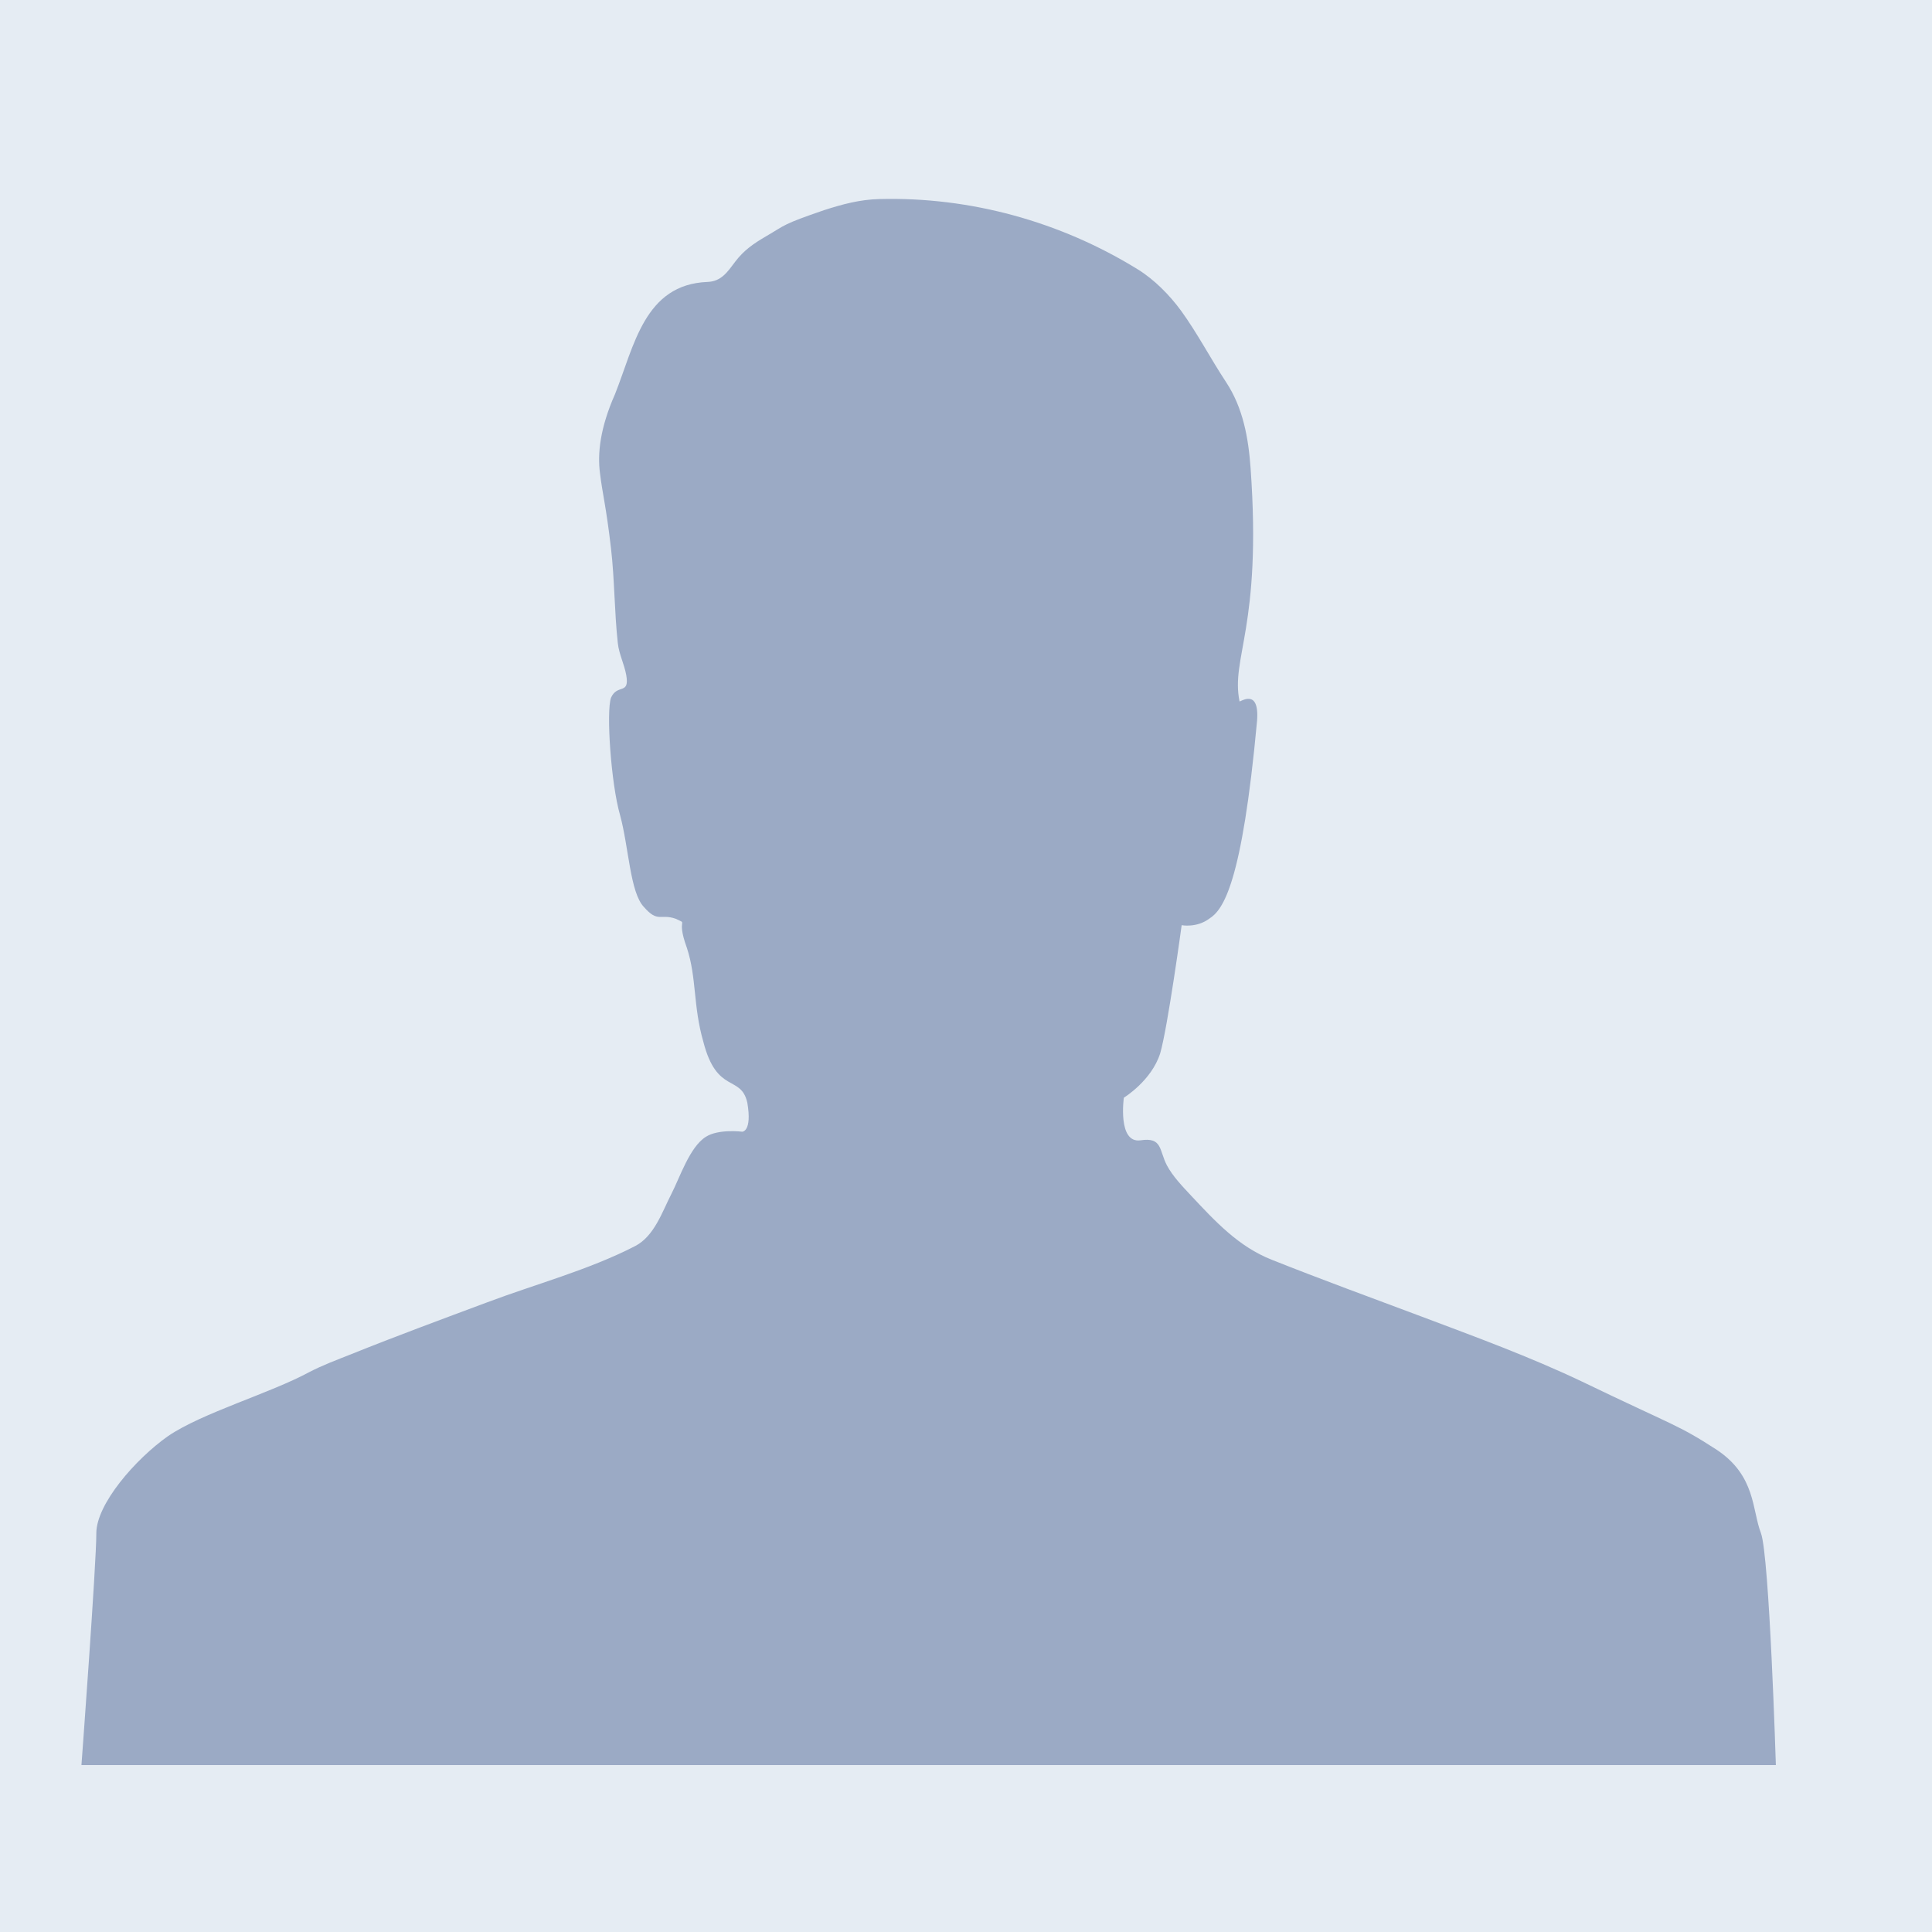 <?xml version="1.0" encoding="utf-8"?>
<!-- Generator: Adobe Illustrator 15.0.2, SVG Export Plug-In  -->
<!DOCTYPE svg PUBLIC "-//W3C//DTD SVG 1.1//EN" "http://www.w3.org/Graphics/SVG/1.1/DTD/svg11.dtd">
<svg version="1.1"
	 xmlns="http://www.w3.org/2000/svg" xmlns:xlink="http://www.w3.org/1999/xlink" xmlns:a="http://ns.adobe.com/AdobeSVGViewerExtensions/3.0/"
	 x="0px" y="0px" width="70px" height="70px" viewBox="1 0 70 70" overflow="visible" enable-background="new 1 0 70 70"
	 xml:space="preserve">
<defs>
</defs>
<rect fill="#E5ECF3" width="72" height="72"/>
<path fill="#9BAAC5" d="M3.951,63.952h61.392c0,0-0.233-7.564-0.54-8.402c-0.327-0.846-0.185-2.075-1.597-3.018
	c-1.423-0.924-1.514-0.848-4.883-2.473c-1.897-0.903-3.88-1.628-5.843-2.367c-1.803-0.676-3.611-1.336-5.4-2.048
	c-1.209-0.477-2.049-1.391-2.92-2.319c-0.313-0.338-0.664-0.695-0.881-1.103c-0.286-0.544-0.156-1.034-0.964-0.905
	c-0.828,0.106-0.596-1.546-0.596-1.546s1-0.608,1.317-1.607c0.274-0.945,0.778-4.643,0.778-4.643s0.543,0.106,0.999-0.236
	c0.503-0.314,1.188-1.26,1.733-7.171c0.093-1.228-0.636-0.653-0.636-0.704c-0.322-1.6,0.816-2.678,0.401-8.453
	c-0.079-1.097-0.274-2.182-0.89-3.115c-0.559-0.847-1.038-1.771-1.632-2.588c-0.413-0.563-0.965-1.124-1.563-1.493
	c-2.802-1.732-6.072-2.635-9.367-2.549c-0.705,0.018-1.332,0.187-2,0.402c-1.518,0.521-1.372,0.521-2.097,0.944
	c-0.455,0.265-0.807,0.505-1.125,0.925c-0.274,0.363-0.499,0.714-1.001,0.732c-2.286,0.087-2.656,2.316-3.353,4.066
	c-0.545,1.231-0.637,2.155-0.545,2.857c0.091,0.765,0.22,1.181,0.4,2.73c0.132,1.143,0.121,2.295,0.247,3.438
	c0.043,0.39,0.234,0.762,0.304,1.147c0.131,0.739-0.319,0.311-0.55,0.825c-0.18,0.498,0,3.124,0.326,4.25
	c0.322,1.183,0.361,2.811,0.868,3.337c0.504,0.577,0.595,0.233,1.14,0.42c0.503,0.236,0-0.081,0.412,1.051
	c0.363,1.101,0.221,2.101,0.599,3.411c0.491,1.911,1.36,1.179,1.593,2.205c0.179,1.052-0.183,1.052-0.183,1.052
	s-0.865-0.109-1.319,0.185c-0.584,0.361-0.949,1.488-1.246,2.062c-0.334,0.649-0.617,1.531-1.312,1.894
	c-1.681,0.868-3.621,1.383-5.393,2.051c-1.632,0.61-3.269,1.212-4.886,1.864c-0.517,0.204-1.05,0.402-1.544,0.66
	c-1.41,0.762-3.872,1.472-5.103,2.311c-1.191,0.839-2.601,2.467-2.601,3.52C4.495,56.622,3.951,63.952,3.951,63.952"/>
</svg>
